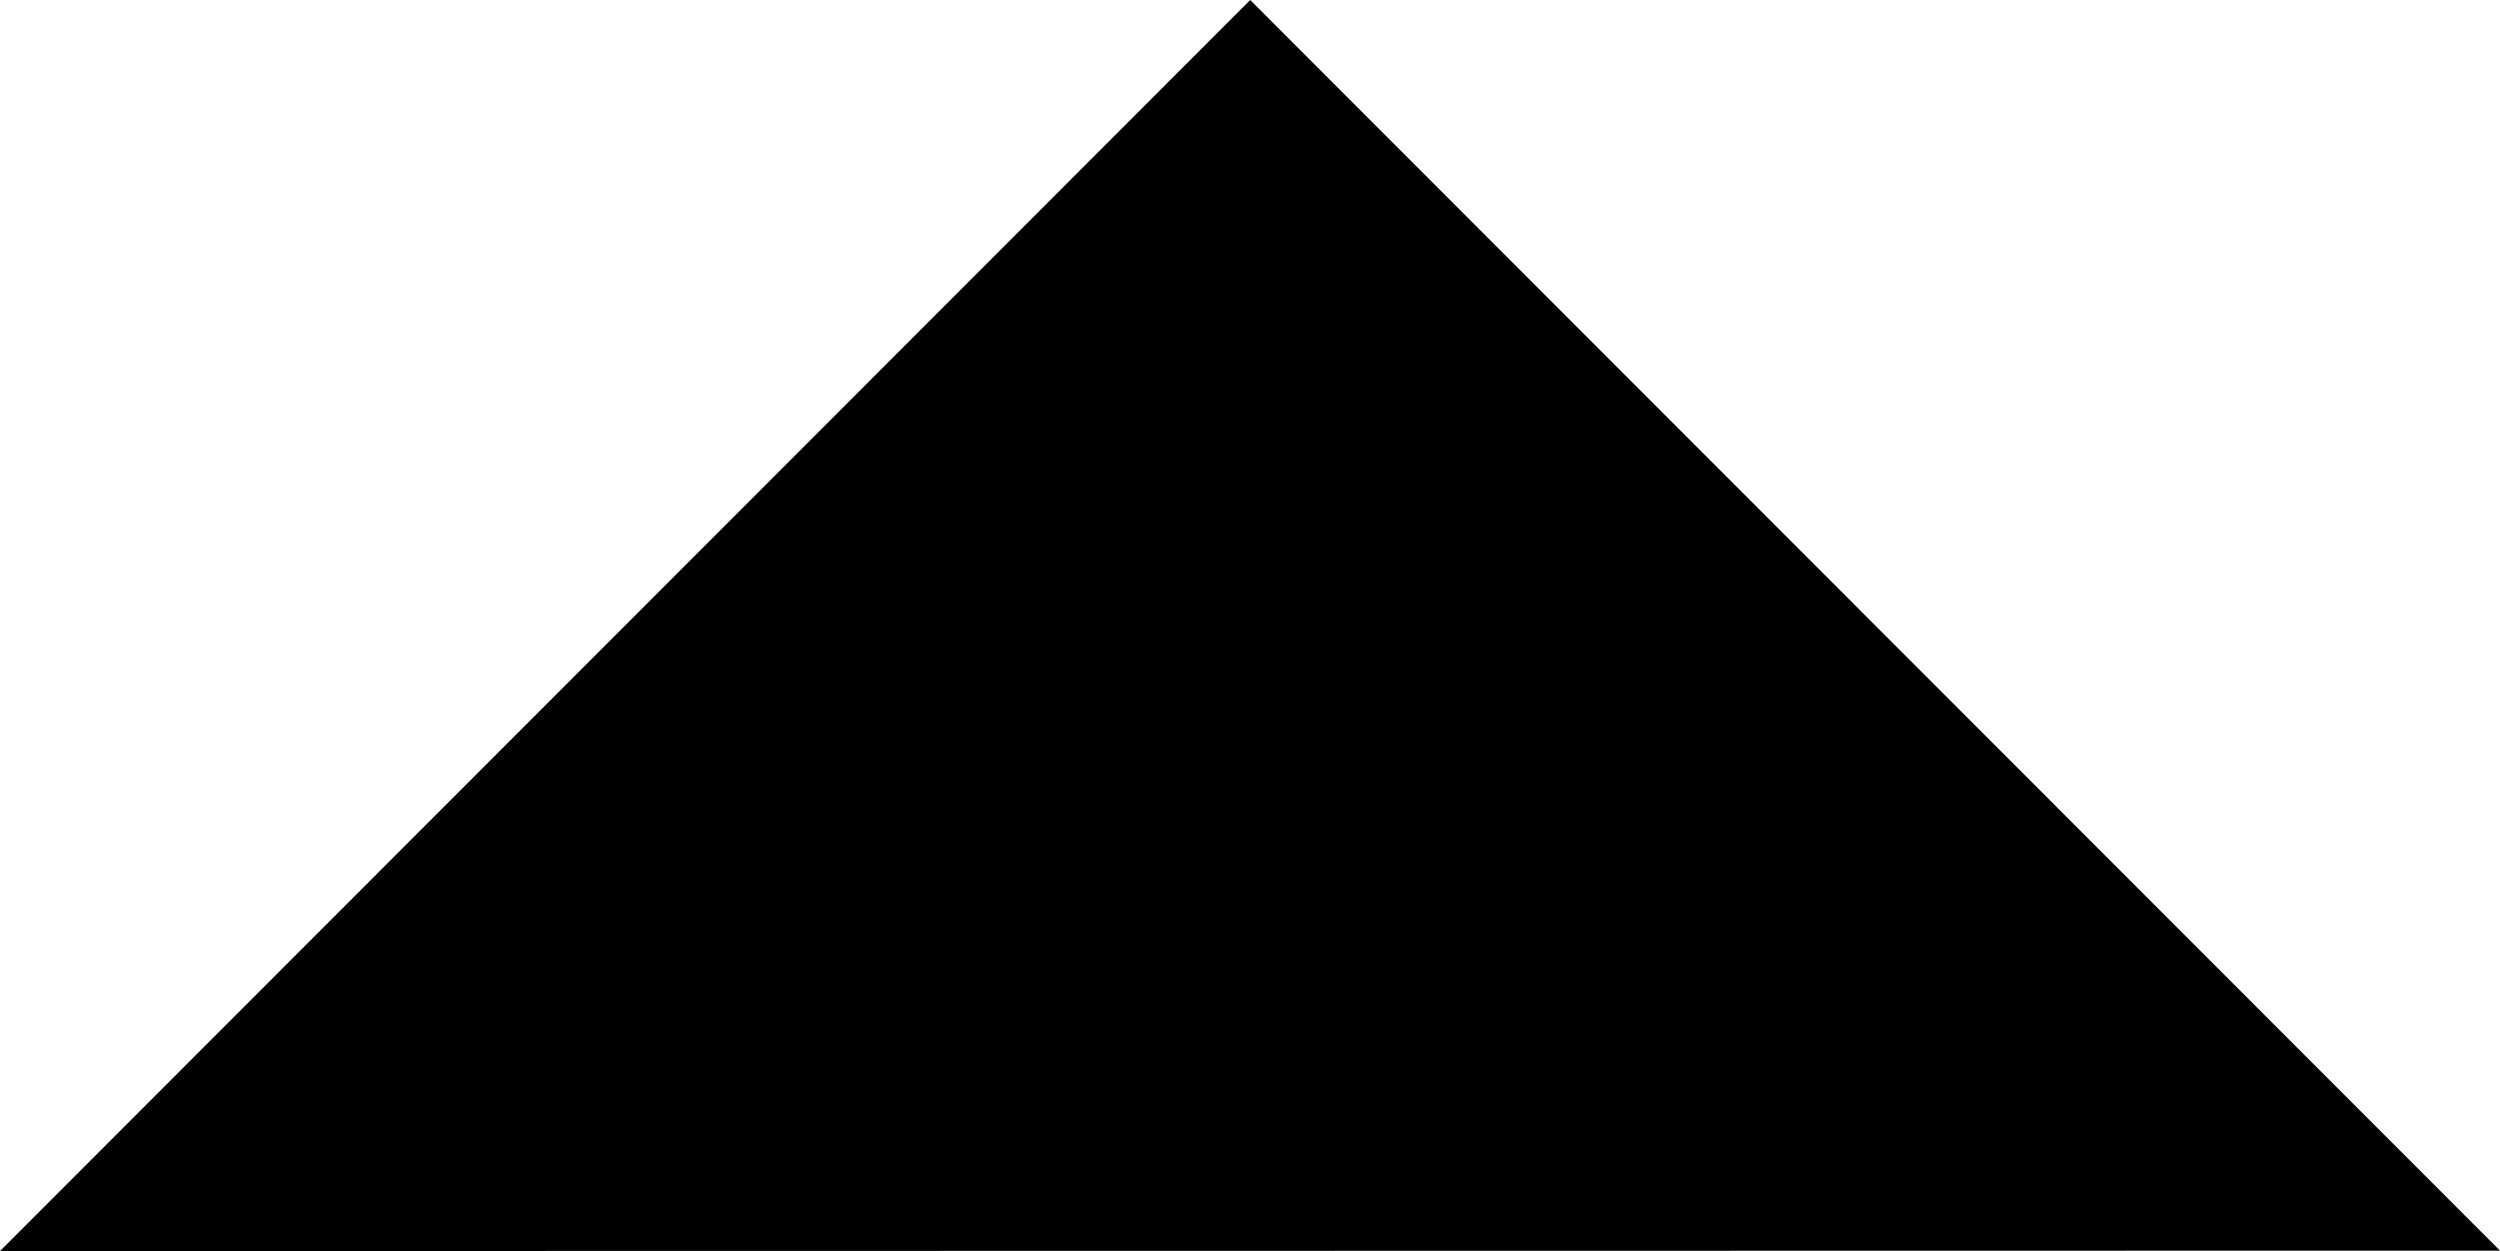 <?xml version="1.0" encoding="utf-8"?>
<!-- Generator: Adobe Illustrator 16.0.0, SVG Export Plug-In . SVG Version: 6.00 Build 0)  -->
<!DOCTYPE svg PUBLIC "-//W3C//DTD SVG 1.1//EN" "http://www.w3.org/Graphics/SVG/1.1/DTD/svg11.dtd">
<svg version="1.1" id="Ebene_1" xmlns="http://www.w3.org/2000/svg" xmlns:xlink="http://www.w3.org/1999/xlink" x="0px" y="0px"
	 width="5.905px" height="2.955px" viewBox="0 0 5.905 2.955" enable-background="new 0 0 5.905 2.955" xml:space="preserve">
<polygon points="0,2.955 2.953,0 5.905,2.954 "/>
</svg>
